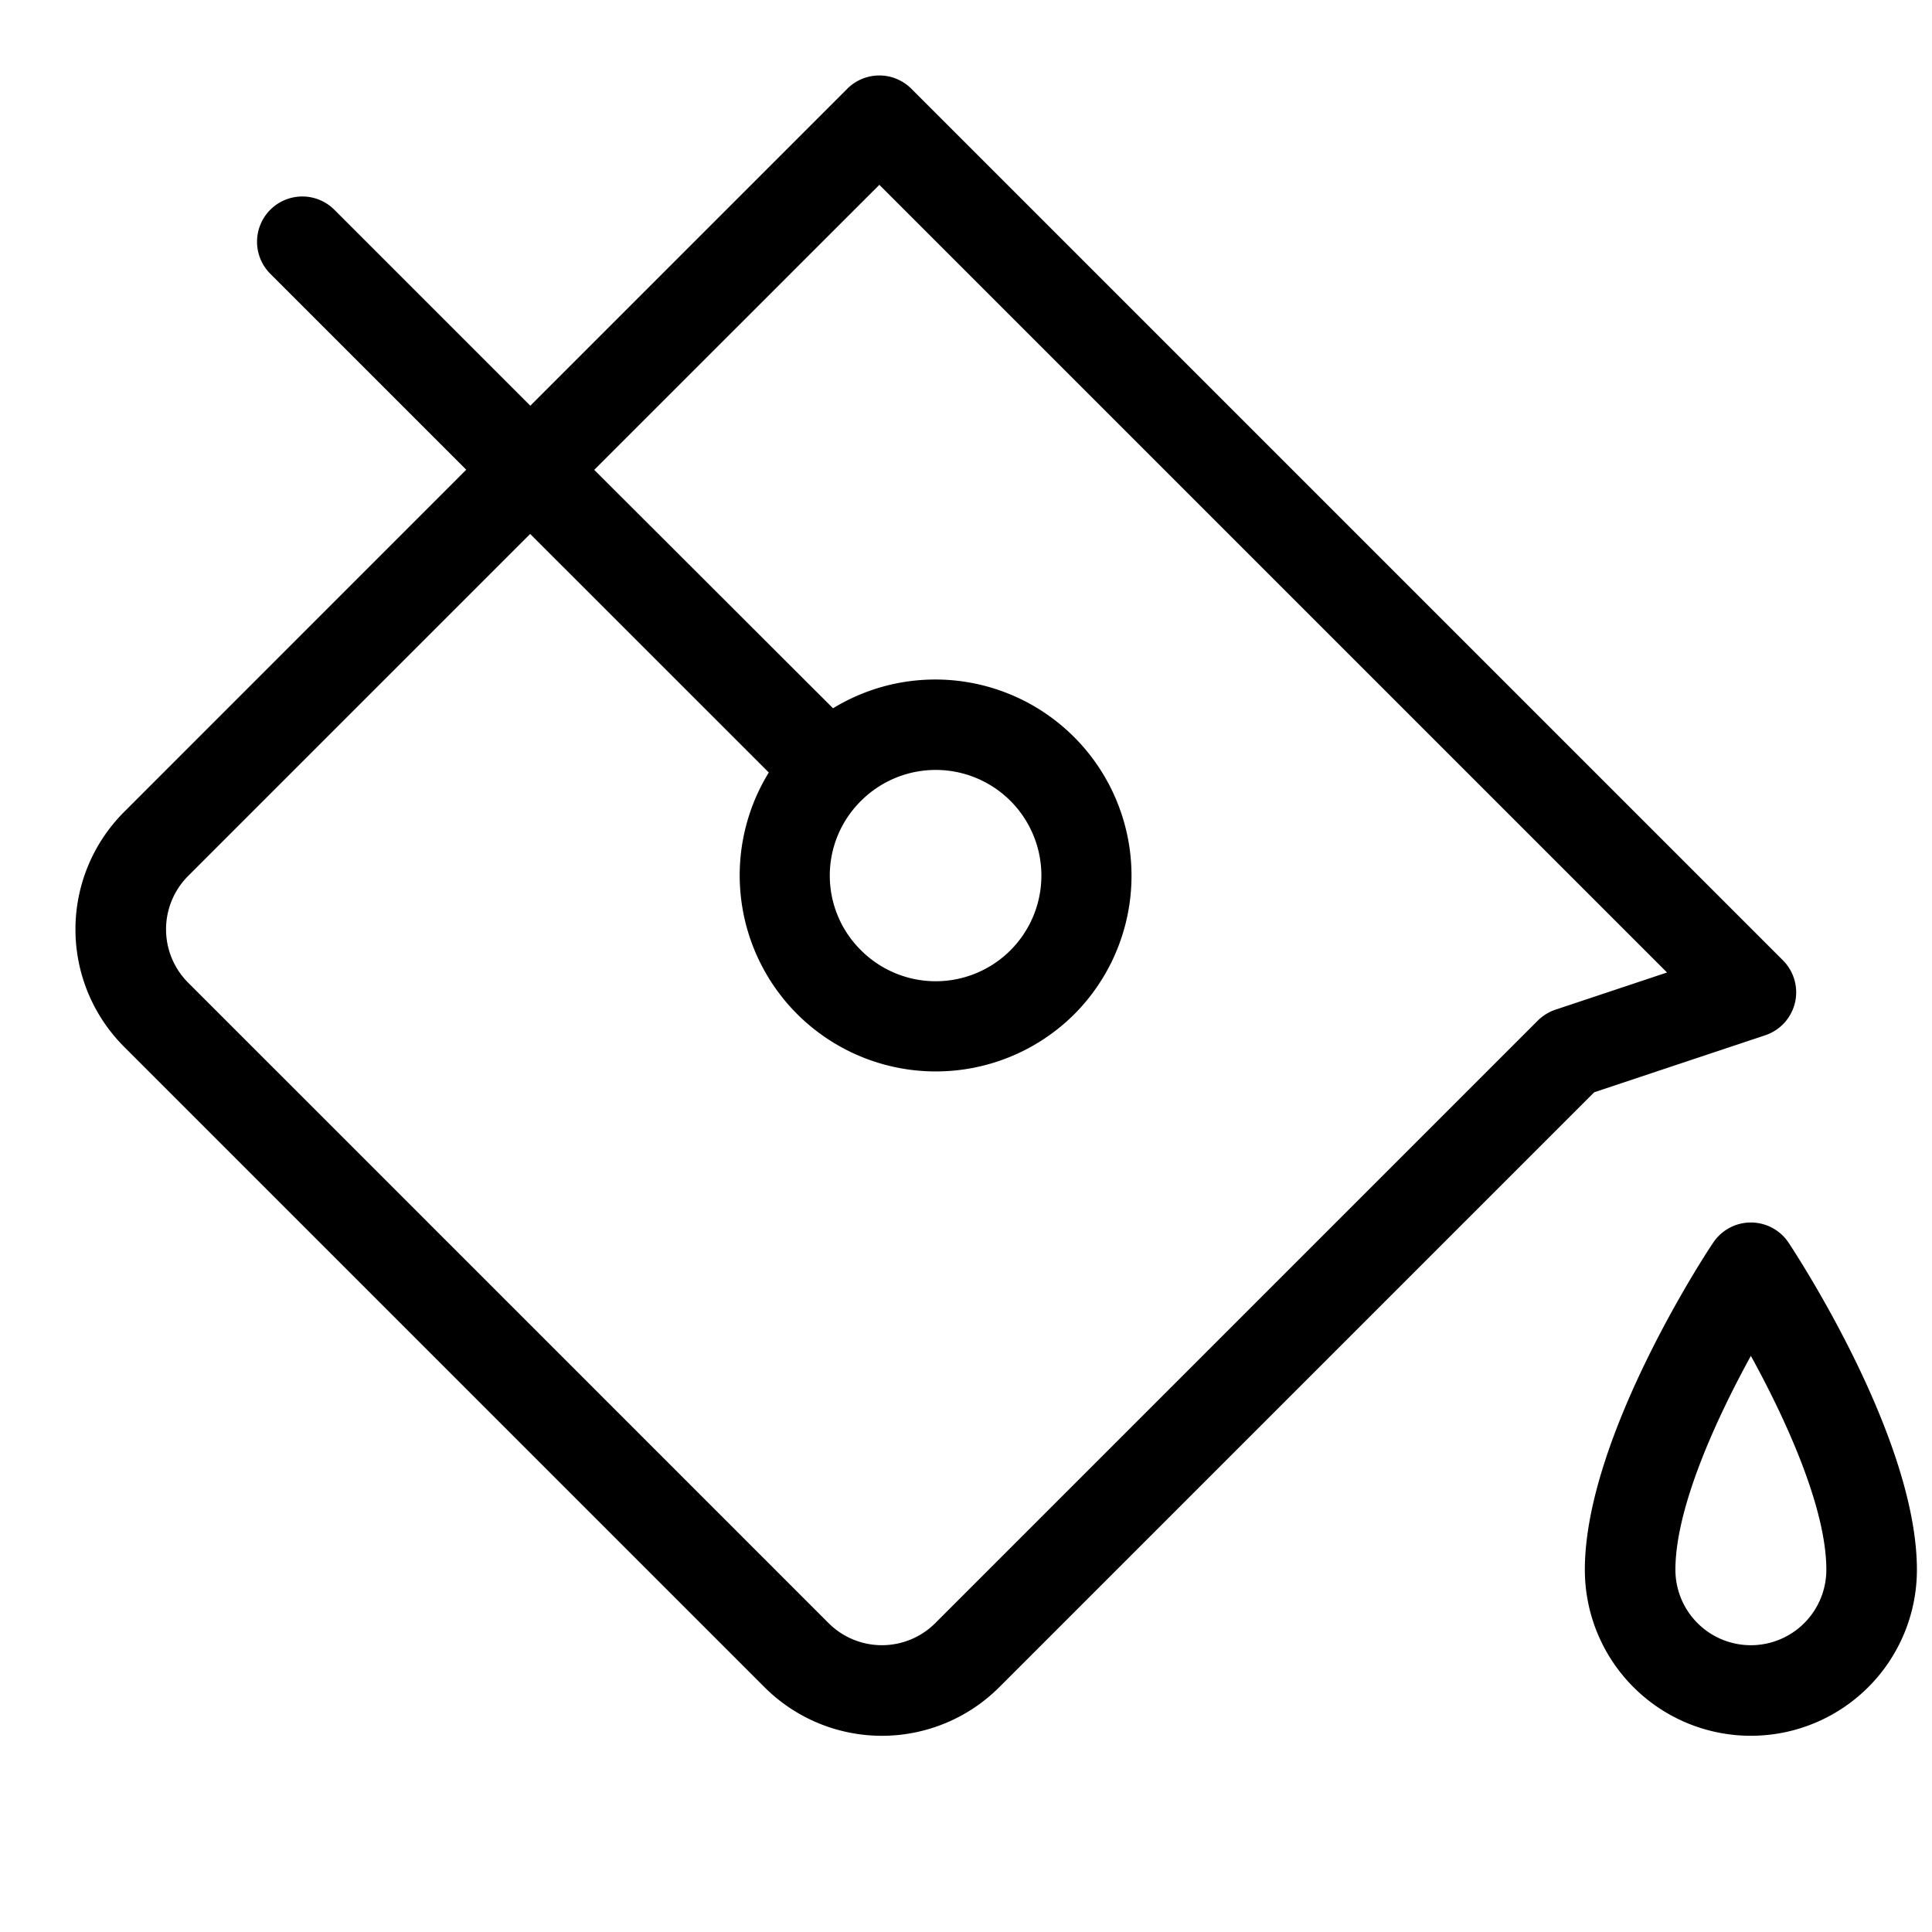 <svg xmlns="http://www.w3.org/2000/svg" width="24" height="24" viewBox="0 0 256 256">
    <path d="M237,164.67a6,6,0,0,0-10,0c-.7,1-17,25.72-17,43.33a22,22,0,0,0,44,0C254,190.39,237.69,165.71,237,164.67ZM232,218a10,10,0,0,1-10-10c0-8.17,5.37-19.92,10-28.34,4.63,8.41,10,20.15,10,28.34A10,10,0,0,1,232,218Zm1.9-80.82a6,6,0,0,0,2.34-9.94L120.76,11.76a6,6,0,0,0-8.49,0l-42,42-26-26a6,6,0,0,0-8.49,8.48l26,26L16.44,107.59a22,22,0,0,0,0,31.11l84.86,84.86a22,22,0,0,0,31.11,0l78.83-78.83Zm-30.14-1.94-79.83,79.83a10,10,0,0,1-14.14,0L24.93,130.21a10,10,0,0,1,0-14.14L70.25,70.75l31.62,31.61a26,26,0,0,0,3.75,32,26,26,0,0,0,36.76,0h0a26,26,0,0,0-32-40.51L78.74,62.26l37.78-37.77L220.89,128.86l-14.79,4.93A6.07,6.07,0,0,0,203.76,135.24ZM114.1,106.11l0,0a14,14,0,1,1,0,19.82,13.91,13.91,0,0,1,0-19.82Z"/>
</svg>